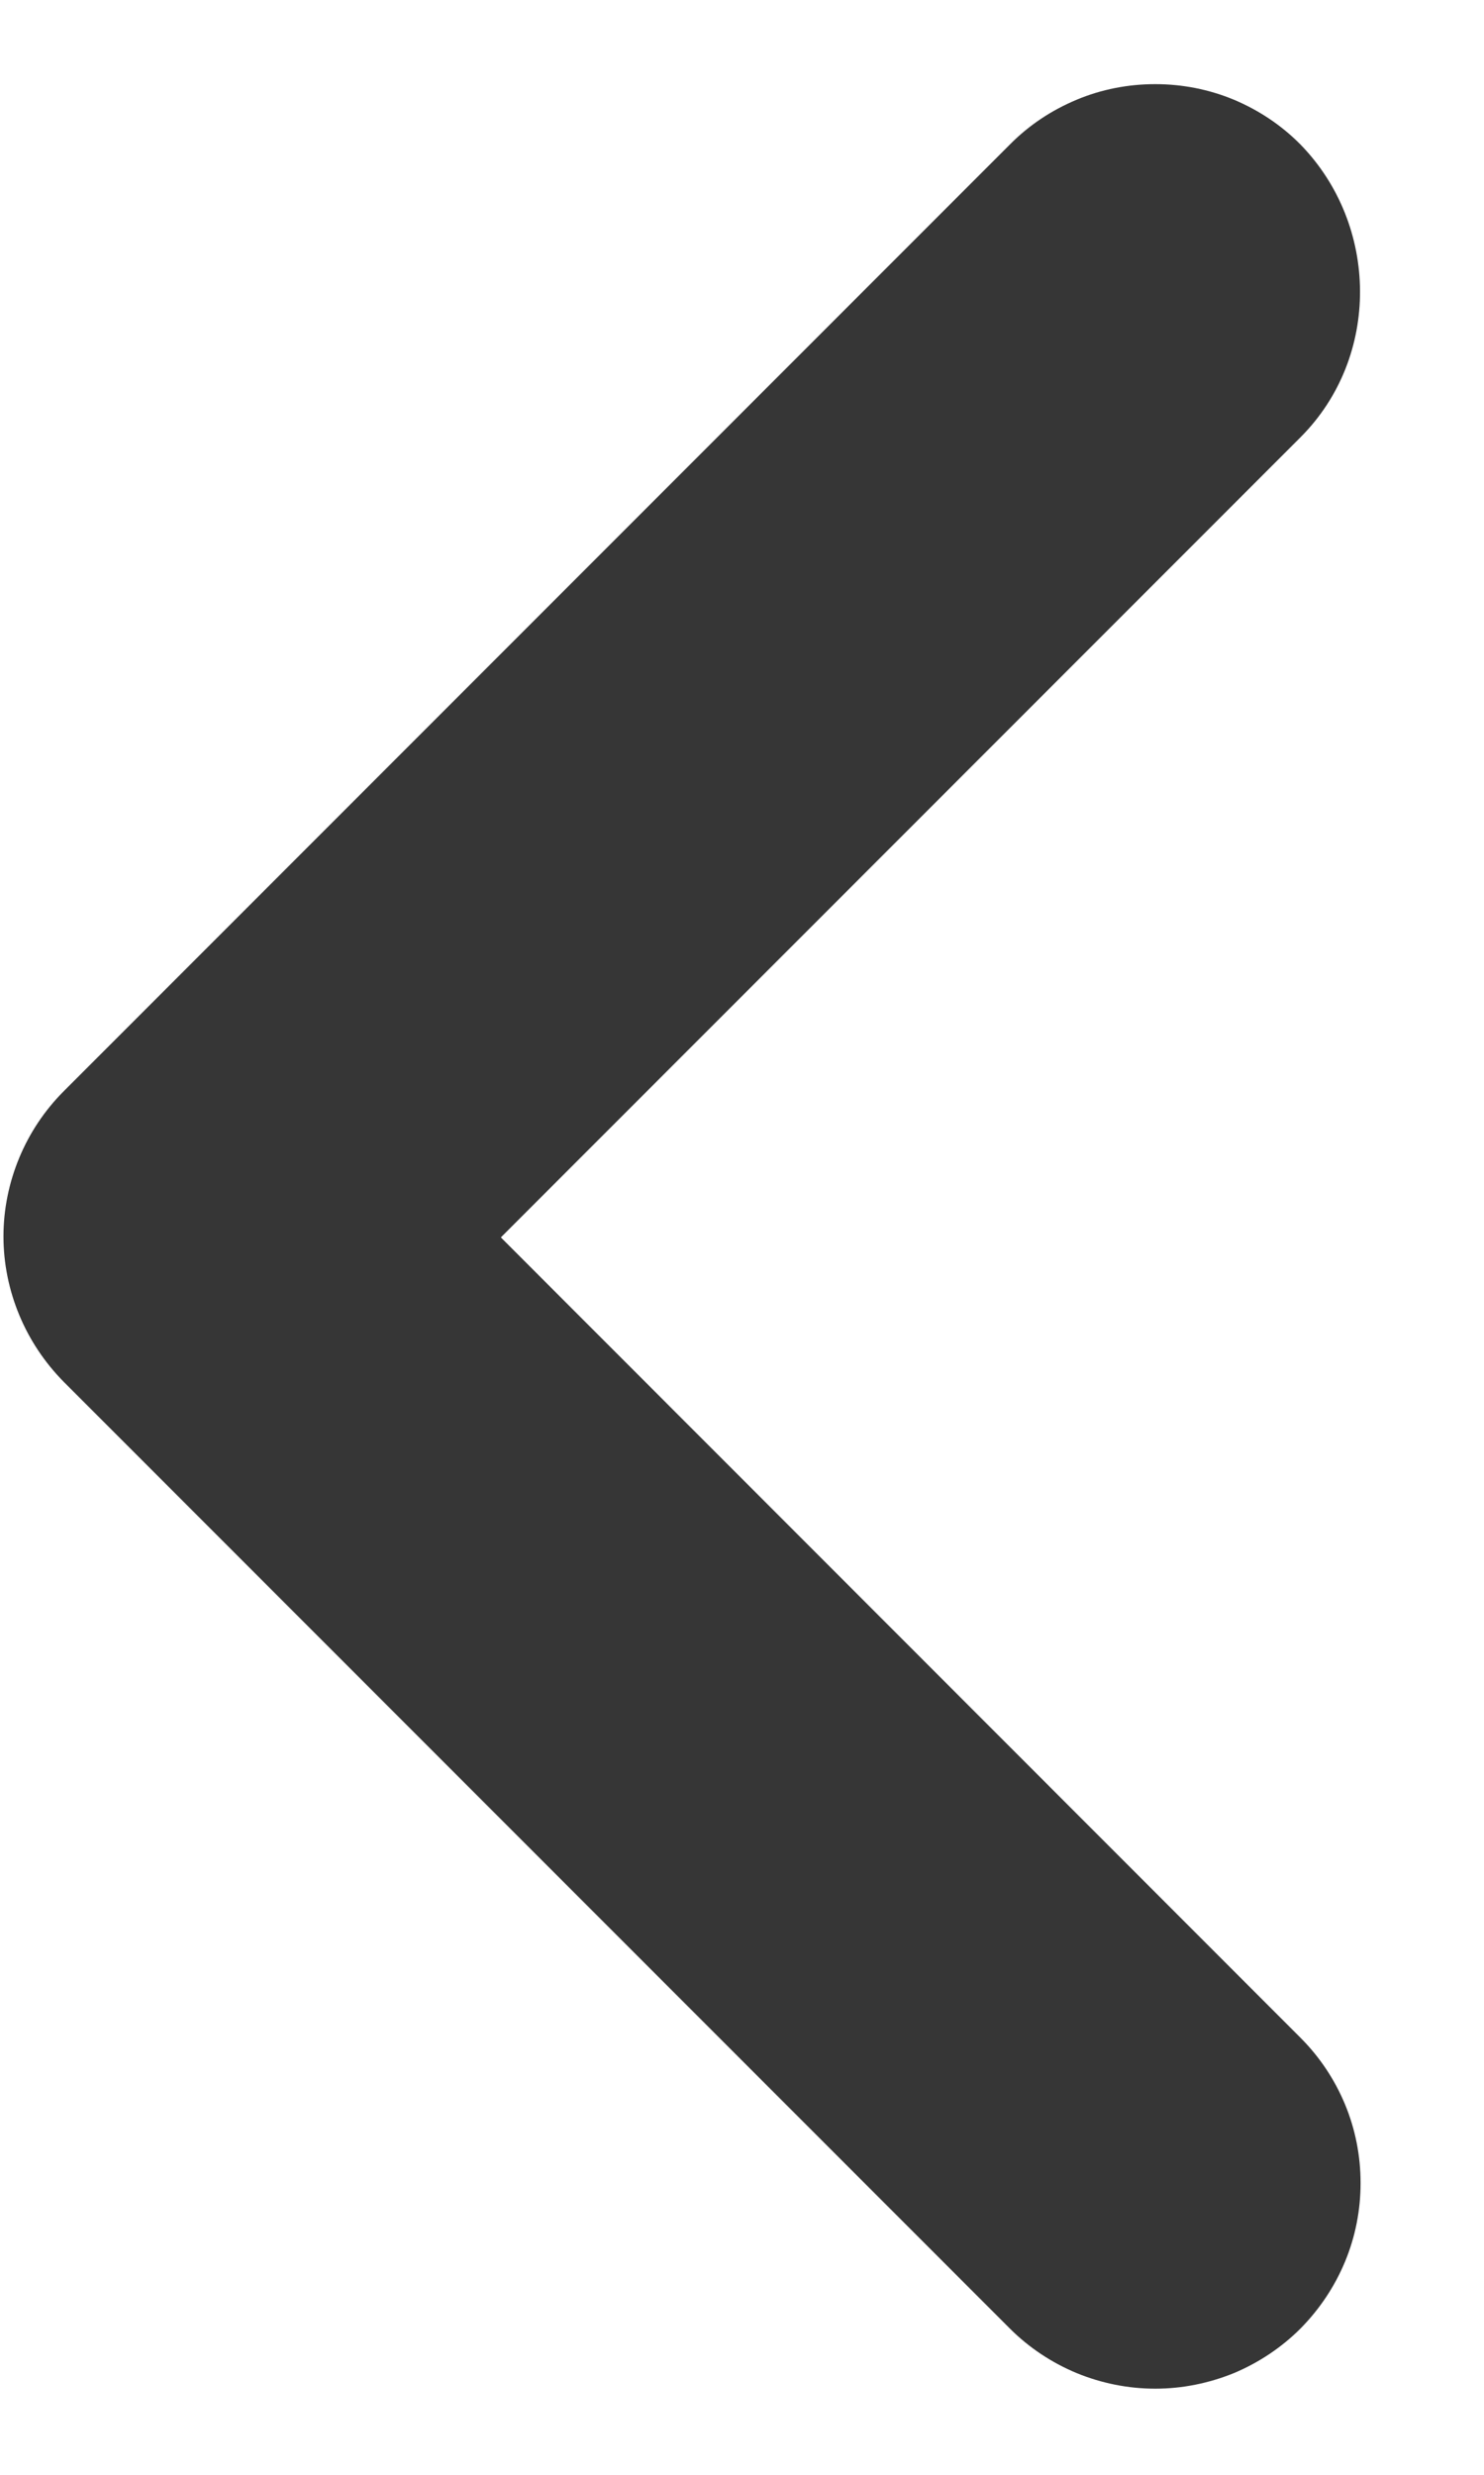 <svg width="6" height="10" viewBox="0 0 6 10" fill="none" xmlns="http://www.w3.org/2000/svg">
<path d="M5.258 1.767L2.025 5L5.258 8.234C5.335 8.311 5.396 8.402 5.438 8.503C5.48 8.604 5.501 8.712 5.501 8.821C5.501 8.93 5.48 9.038 5.438 9.139C5.396 9.24 5.335 9.331 5.258 9.409C5.181 9.486 5.089 9.547 4.989 9.589C4.888 9.63 4.78 9.652 4.671 9.652C4.561 9.652 4.453 9.63 4.353 9.589C4.252 9.547 4.16 9.486 4.083 9.409L0.258 5.584C0.181 5.506 0.12 5.415 0.078 5.314C0.036 5.213 0.014 5.105 0.014 4.996C0.014 4.887 0.036 4.779 0.078 4.678C0.12 4.577 0.181 4.486 0.258 4.409L4.083 0.584C4.16 0.506 4.252 0.445 4.353 0.403C4.453 0.361 4.561 0.34 4.671 0.34C4.78 0.34 4.888 0.361 4.989 0.403C5.089 0.445 5.181 0.506 5.258 0.584C5.575 0.909 5.583 1.442 5.258 1.767Z" fill="#363636"/>
</svg>
